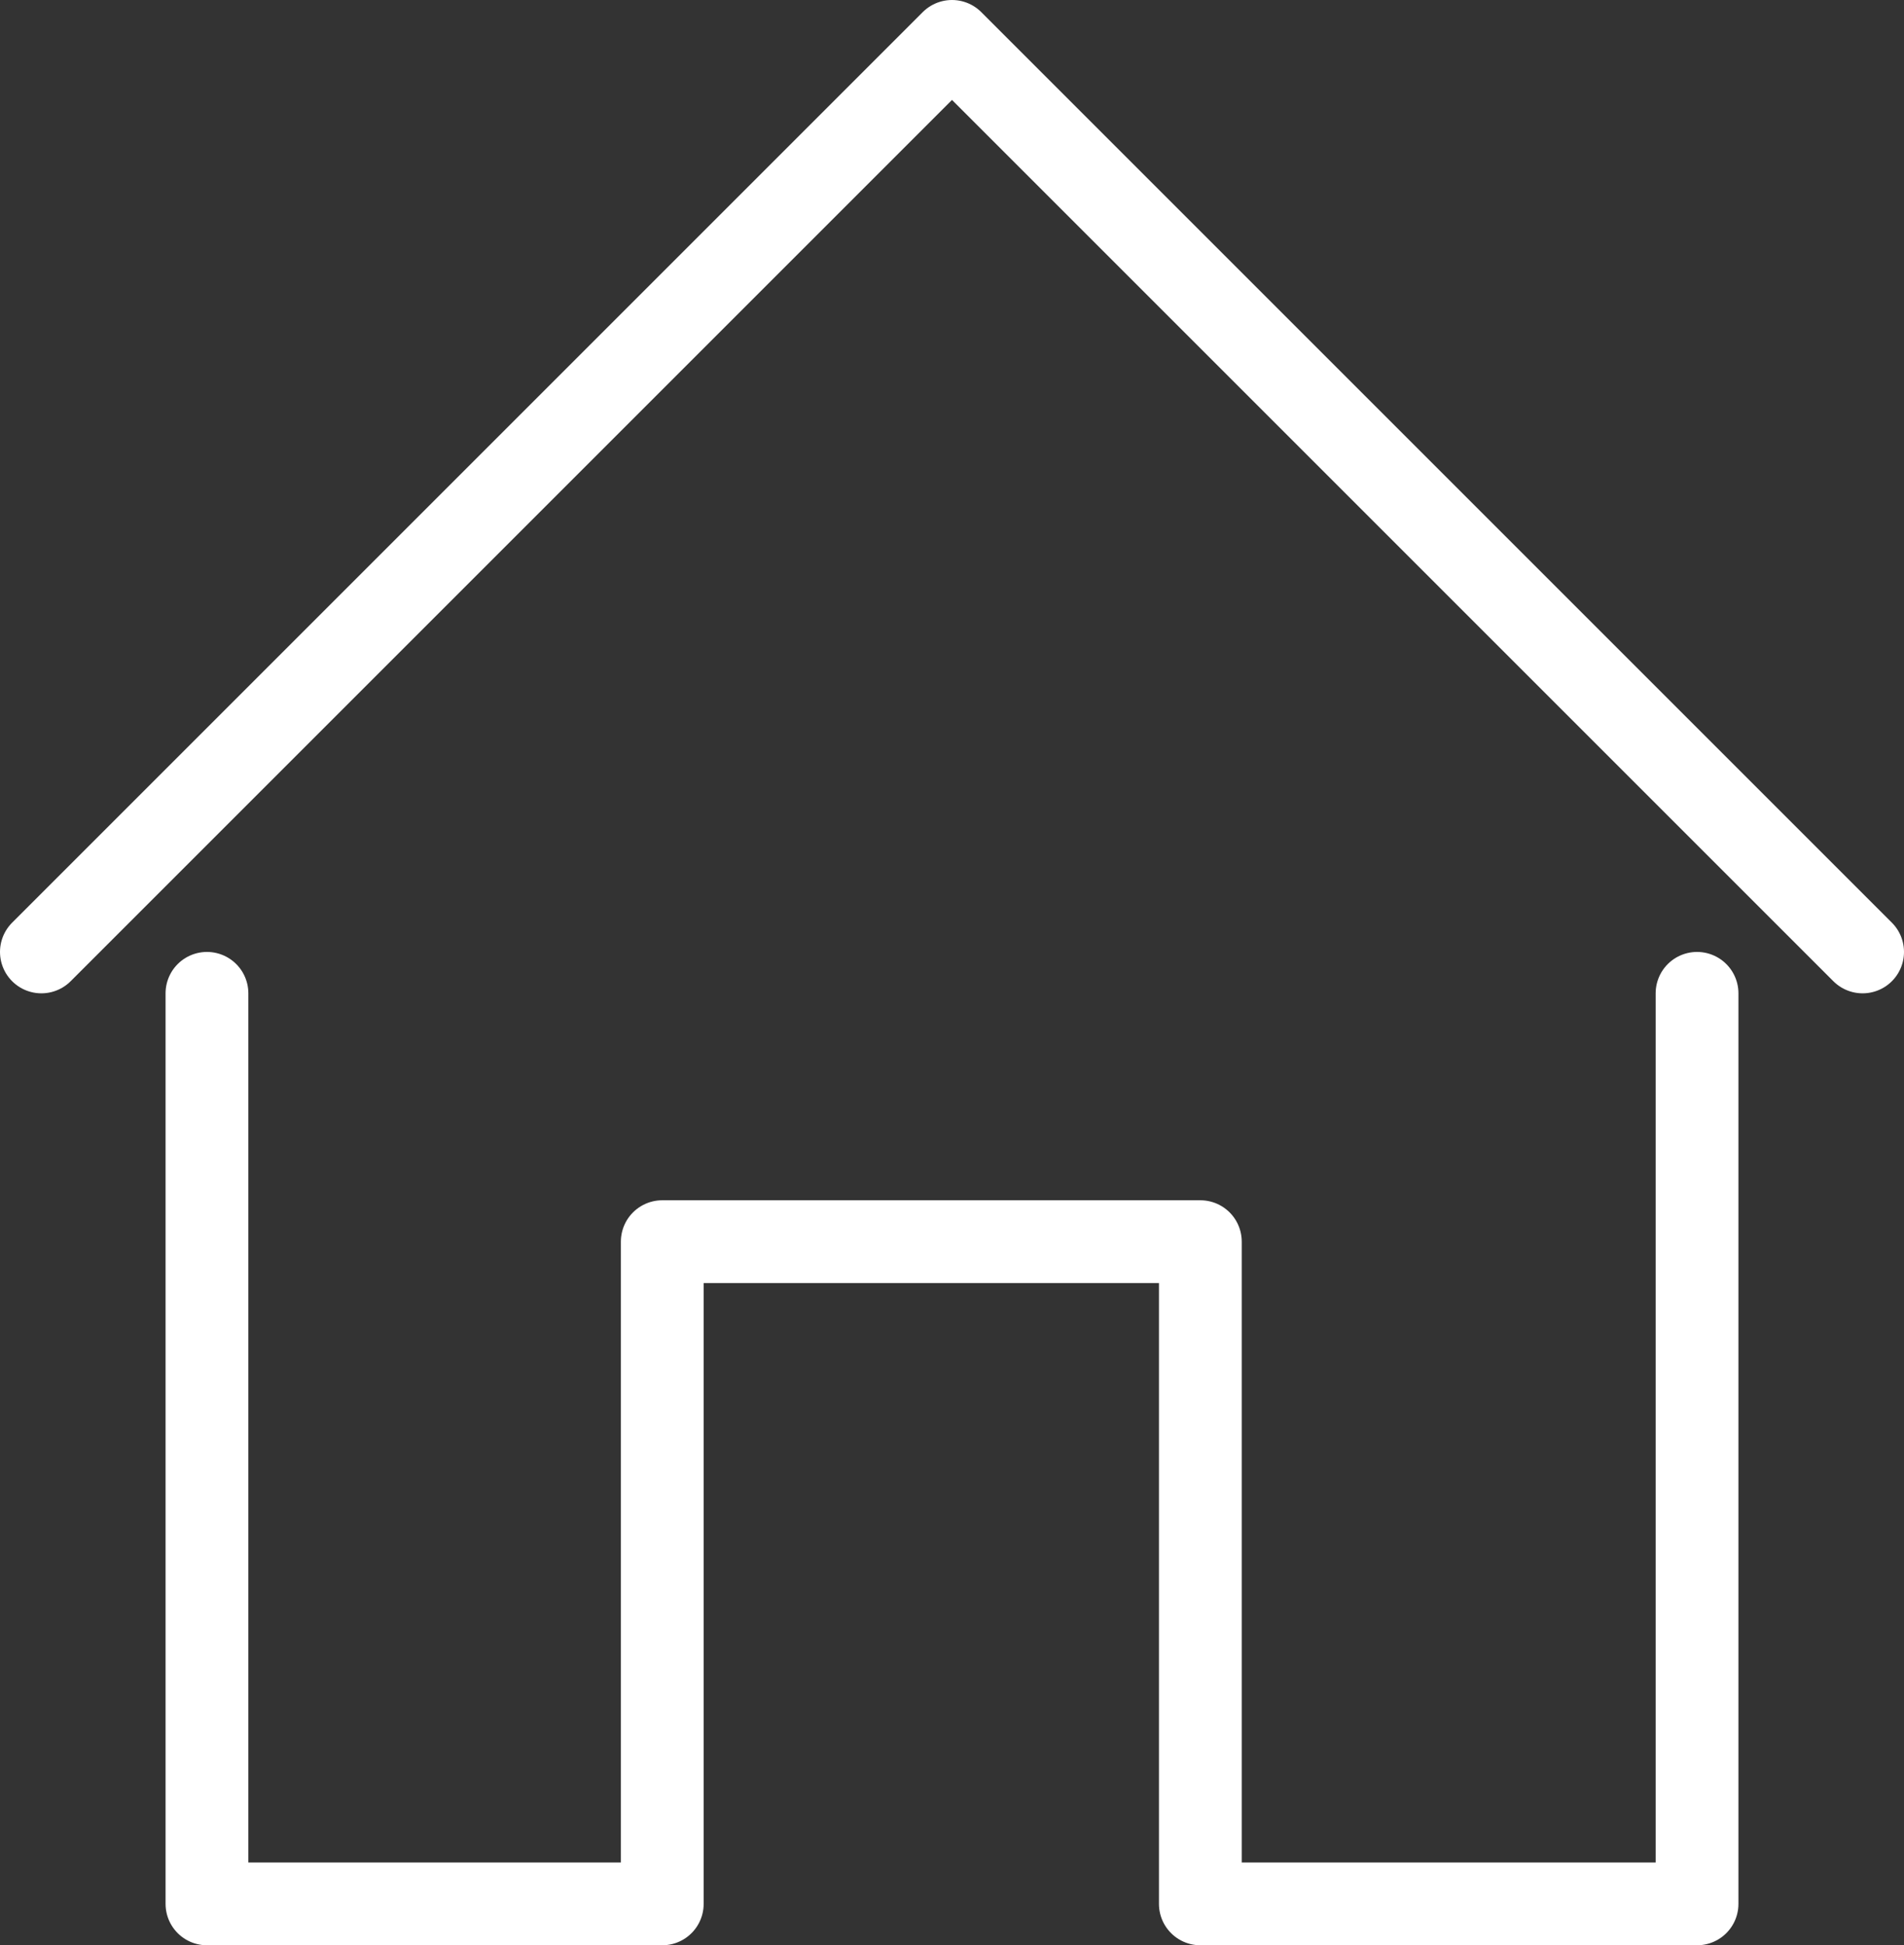 <svg width="46px" height="47px" viewBox="0 0 46 47" version="1.1" xmlns="http://www.w3.org/2000/svg" xmlns:xlink="http://www.w3.org/1999/xlink">
    <rect x="0" y="0" width="46" height="47" fill="#333333" stroke="none"/>
    <!-- Generator: Sketch 49 (51002) - http://www.bohemiancoding.com/sketch -->
    <desc>Created with Sketch.</desc>
    <defs></defs>
    <g id="Page-1" stroke="none" stroke-width="1" fill="none" fill-rule="evenodd" stroke-linecap="round" stroke-linejoin="round">
        <g id="desktop" transform="translate(-350, -541)" stroke="#FFFFFF" stroke-width="2">
            <g id="Group-2" transform="translate(351, 495)">
                <g id="Group-3" transform="translate(0, 47)">
                    <g id="essentials-home-house-building-website-real-estate">
                        <polyline id="Shape" points="0 22 22 0 44 22"></polyline>
                        <polyline id="Shape" points="40 23 40 45 28 45 28 29 15 29 15 45 4 45 4 23"></polyline>
                    </g>
                </g>
            </g>
        </g>
    </g>
</svg>
